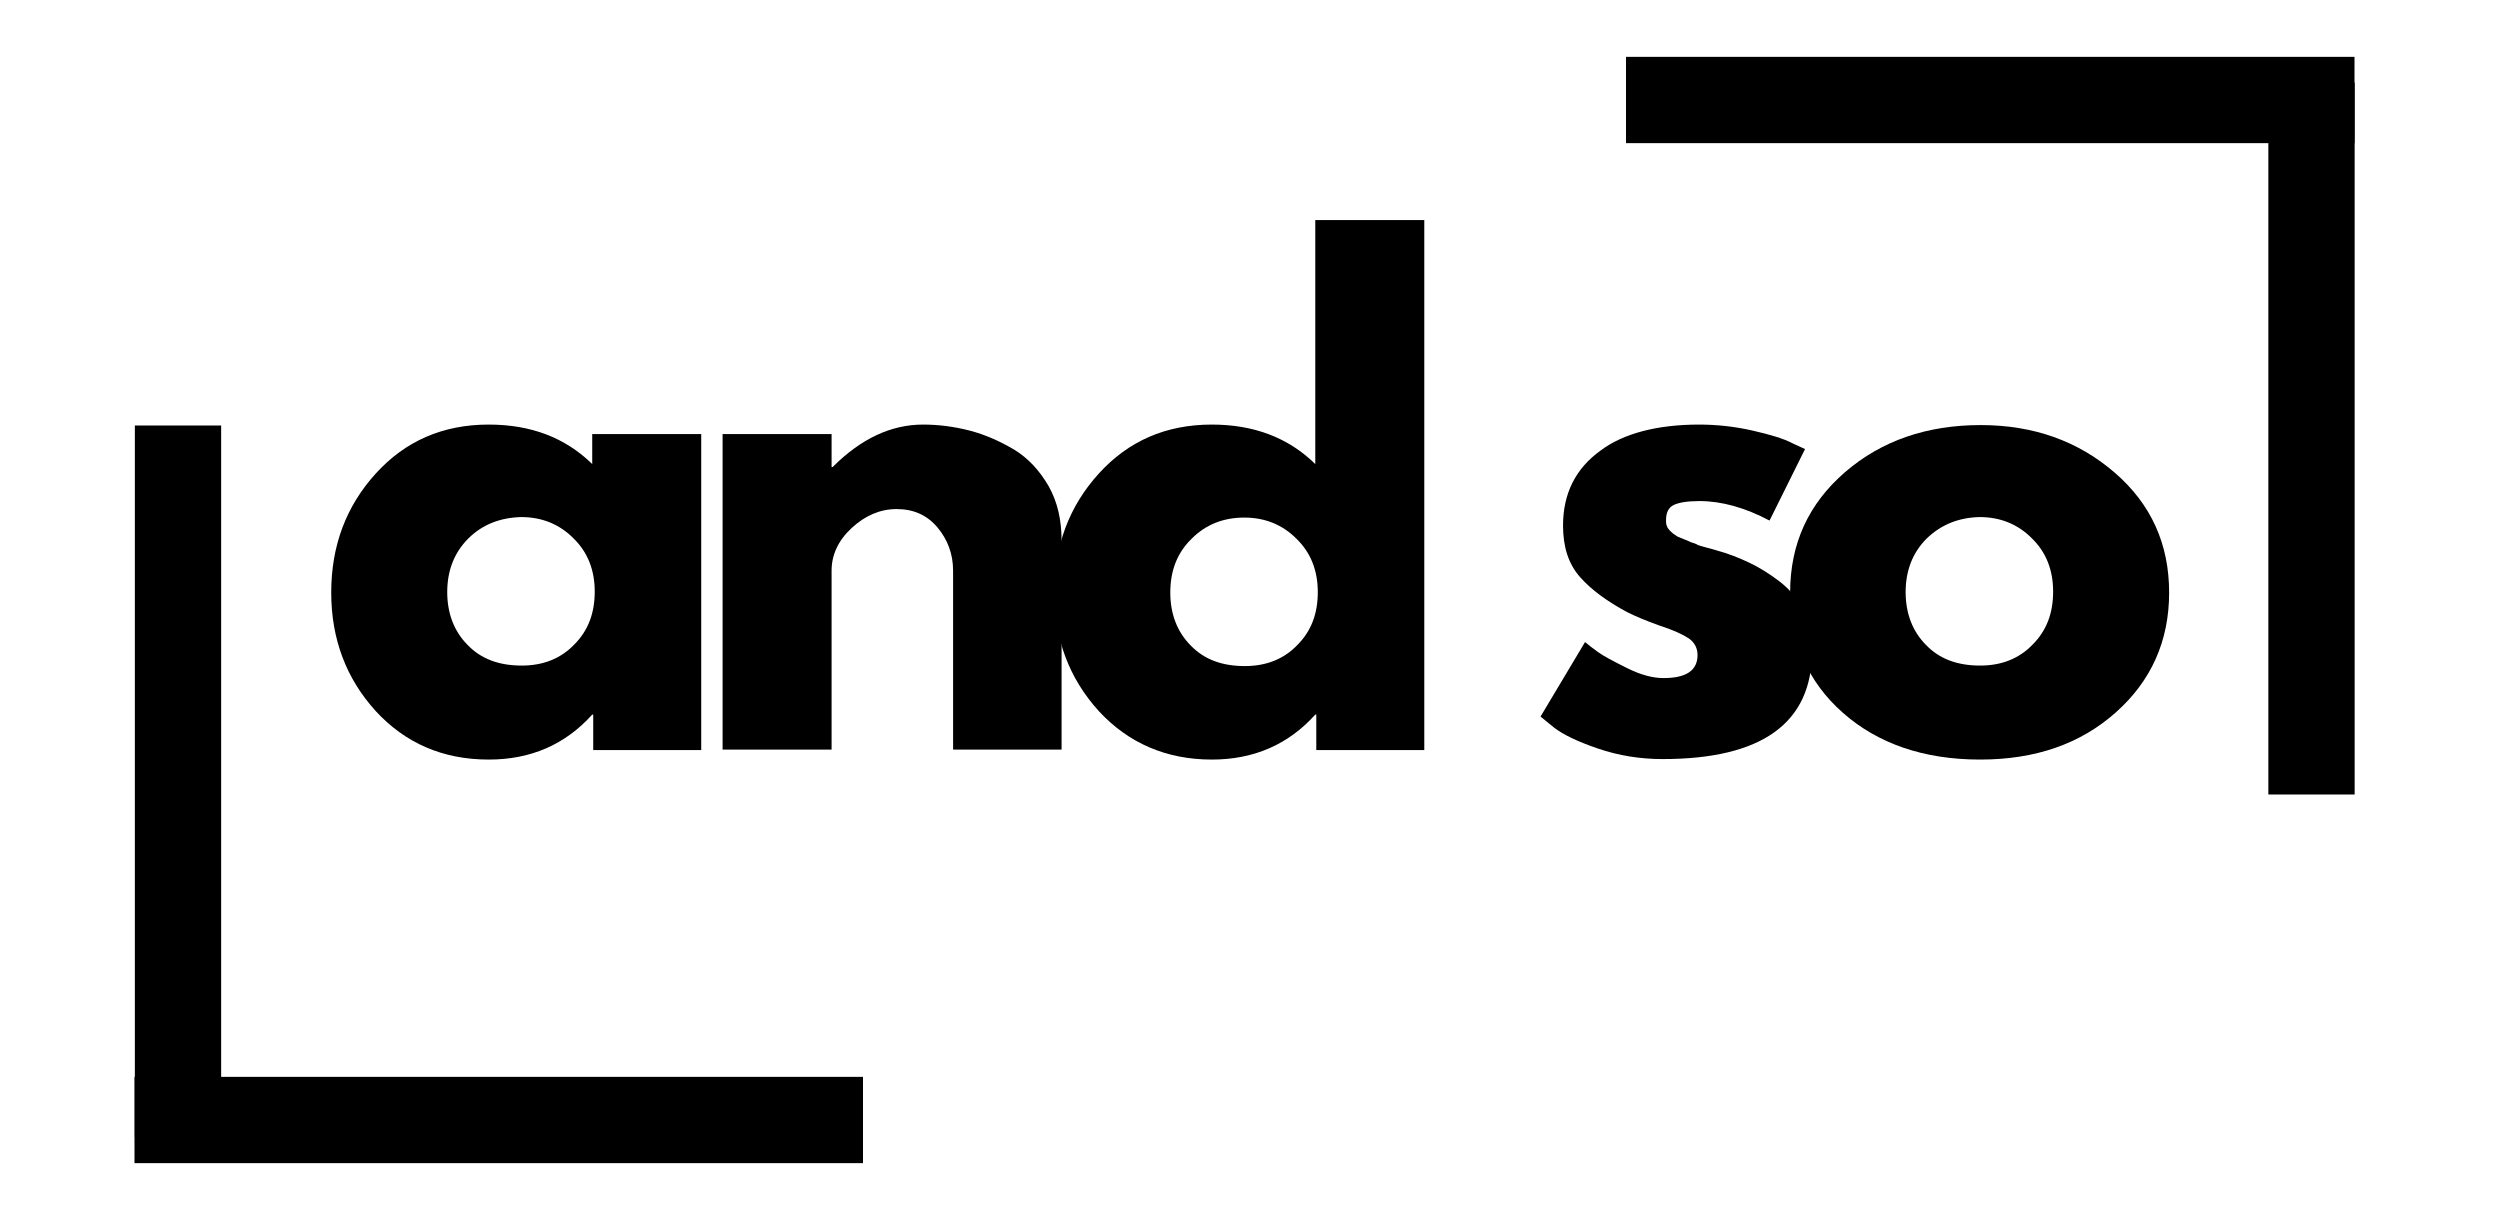 <?xml version="1.0" encoding="utf-8"?>
<!-- Generator: Adobe Illustrator 26.3.1, SVG Export Plug-In . SVG Version: 6.00 Build 0)  -->
<svg version="1.1" id="Слой_1" xmlns="http://www.w3.org/2000/svg" xmlns:xlink="http://www.w3.org/1999/xlink" x="0px" y="0px"
	 viewBox="0 0 500 242" style="enable-background:new 0 0 500 242;" xml:space="preserve">
<style type="text/css">
	.st0{fill:none;stroke:#000000;stroke-width:17.26;stroke-miterlimit:6.904;}
</style>
<g>
	<g transform="translate(47.545, 208.514)">
		<g>
			<path d="M27.6-66.3c-5.9-6.5-8.9-14.4-8.9-23.7c0-9.4,3-17.3,8.9-23.8c5.9-6.5,13.4-9.8,22.6-9.8c8.4,0,15.3,2.6,20.7,7.9v-6
				h21.8v63.2H71.1v-7.1h-0.2c-5.4,6-12.3,9-20.7,9C41-56.6,33.5-59.9,27.6-66.3z M46.1-100.8c-2.8,2.8-4.2,6.4-4.2,10.7
				c0,4.3,1.4,7.9,4.1,10.6c2.7,2.8,6.3,4.1,10.8,4.1c4.3,0,7.8-1.4,10.5-4.2c2.8-2.8,4.1-6.3,4.1-10.6c0-4.3-1.4-7.9-4.3-10.7
				c-2.8-2.8-6.3-4.2-10.4-4.2C52.5-105,48.9-103.6,46.1-100.8z"/>
		</g>
	</g>
</g>
<g>
	<g transform="translate(102.818, 208.514)">
		<g>
			<path d="M41.7-58.5v-63.2h21.8v6.6h0.2c5.7-5.7,11.7-8.5,18.1-8.5c3.1,0,6.2,0.4,9.3,1.2c3.1,0.8,6,2.1,8.9,3.8
				c2.8,1.7,5.1,4.2,6.9,7.3c1.8,3.2,2.6,6.8,2.6,11v41.7H87.8v-35.8c0-3.3-1.1-6.2-3.1-8.6c-2.1-2.5-4.8-3.7-8.2-3.7
				c-3.3,0-6.3,1.3-9,3.8c-2.7,2.5-4,5.4-4,8.5v35.8H41.7z"/>
		</g>
	</g>
</g>
<g>
	<g transform="translate(156.058, 208.514)">
		<g>
			<path d="M63.7-66.3c-5.9-6.5-8.9-14.4-8.9-23.7c0-9.4,3-17.3,8.9-23.8c5.9-6.5,13.4-9.8,22.6-9.8c8.4,0,15.3,2.6,20.7,7.9v-48.8
				h21.8v106h-21.6v-7.1H107c-5.4,6-12.3,9-20.7,9C77.2-56.6,69.6-59.9,63.7-66.3z M82.3-100.8C79.4-98,78-94.4,78-90
				c0,4.3,1.4,7.9,4.1,10.6c2.7,2.8,6.3,4.1,10.8,4.1c4.3,0,7.8-1.4,10.5-4.2c2.8-2.8,4.1-6.3,4.1-10.6c0-4.3-1.4-7.9-4.3-10.7
				c-2.8-2.8-6.3-4.2-10.4-4.2C88.6-105,85.1-103.6,82.3-100.8z"/>
		</g>
	</g>
</g>
<g>
	<g transform="translate(211.332, 208.514)">
	</g>
</g>
<g>
	<g transform="translate(228.707, 208.514)">
		<g>
			<path d="M111.1-123.6c3.6,0,7.2,0.4,10.7,1.2c3.5,0.8,6.2,1.6,7.9,2.5l2.6,1.2l-7.1,14.3c-4.9-2.6-9.6-3.9-14-3.9
				c-2.5,0-4.2,0.3-5.2,0.8c-1,0.5-1.5,1.5-1.5,3c0,0.3,0,0.7,0.1,1c0.1,0.3,0.2,0.6,0.5,0.9c0.2,0.3,0.5,0.5,0.7,0.7
				c0.2,0.2,0.6,0.4,1,0.7c0.5,0.2,0.9,0.4,1.2,0.5c0.3,0.1,0.8,0.3,1.4,0.6c0.7,0.2,1.2,0.4,1.5,0.6c0.3,0.1,0.9,0.3,1.7,0.5
				c0.8,0.2,1.4,0.4,1.8,0.5c2.6,0.7,4.8,1.6,6.7,2.5c1.9,0.9,3.9,2.1,6,3.7c2.1,1.6,3.7,3.5,4.9,5.9c1.2,2.4,1.7,5.1,1.7,8.1
				c0,14.4-10,21.6-29.9,21.6c-4.5,0-8.8-0.7-12.9-2.1c-4.1-1.4-7-2.8-8.8-4.2l-2.7-2.2l8.9-14.9c0.7,0.6,1.5,1.2,2.6,2
				c1.1,0.8,3,1.8,5.8,3.2c2.8,1.4,5.2,2,7.3,2c4.5,0,6.8-1.5,6.8-4.6c0-1.4-0.6-2.5-1.7-3.3c-1.2-0.8-3.1-1.7-5.9-2.6
				c-2.8-1-4.9-1.9-6.5-2.7c-3.9-2.1-7.1-4.4-9.4-7c-2.3-2.6-3.4-6-3.4-10.3c0-6.4,2.5-11.4,7.5-15
				C95.9-121.8,102.7-123.6,111.1-123.6z"/>
		</g>
	</g>
</g>
<g>
	<g transform="translate(266.326, 208.514)">
		<g>
			<path d="M102.2-66c-7-6.2-10.5-14.3-10.5-24c0-9.8,3.7-17.8,11-24.1c7.3-6.3,16.4-9.4,27.1-9.4c10.6,0,19.5,3.2,26.8,9.5
				c7.3,6.3,10.9,14.3,10.9,24c0,9.7-3.6,17.7-10.7,24c-7.1,6.3-16.1,9.4-27.1,9.4C118.4-56.6,109.2-59.8,102.2-66z M119-100.8
				c-2.8,2.8-4.2,6.4-4.2,10.7c0,4.3,1.4,7.9,4.1,10.6c2.7,2.8,6.3,4.1,10.8,4.1c4.3,0,7.8-1.4,10.5-4.2c2.8-2.8,4.1-6.3,4.1-10.6
				c0-4.3-1.4-7.9-4.3-10.7c-2.8-2.8-6.3-4.2-10.4-4.2C125.4-105,121.9-103.6,119-100.8z"/>
		</g>
	</g>
</g>
<path class="st0" d="M26.9,224h145.7"/>
<path class="st0" d="M35.6,85.1v142.3"/>
<path class="st0" d="M470.9,20H325.2"/>
<path class="st0" d="M462.3,158.9V16.5"/>
</svg>

